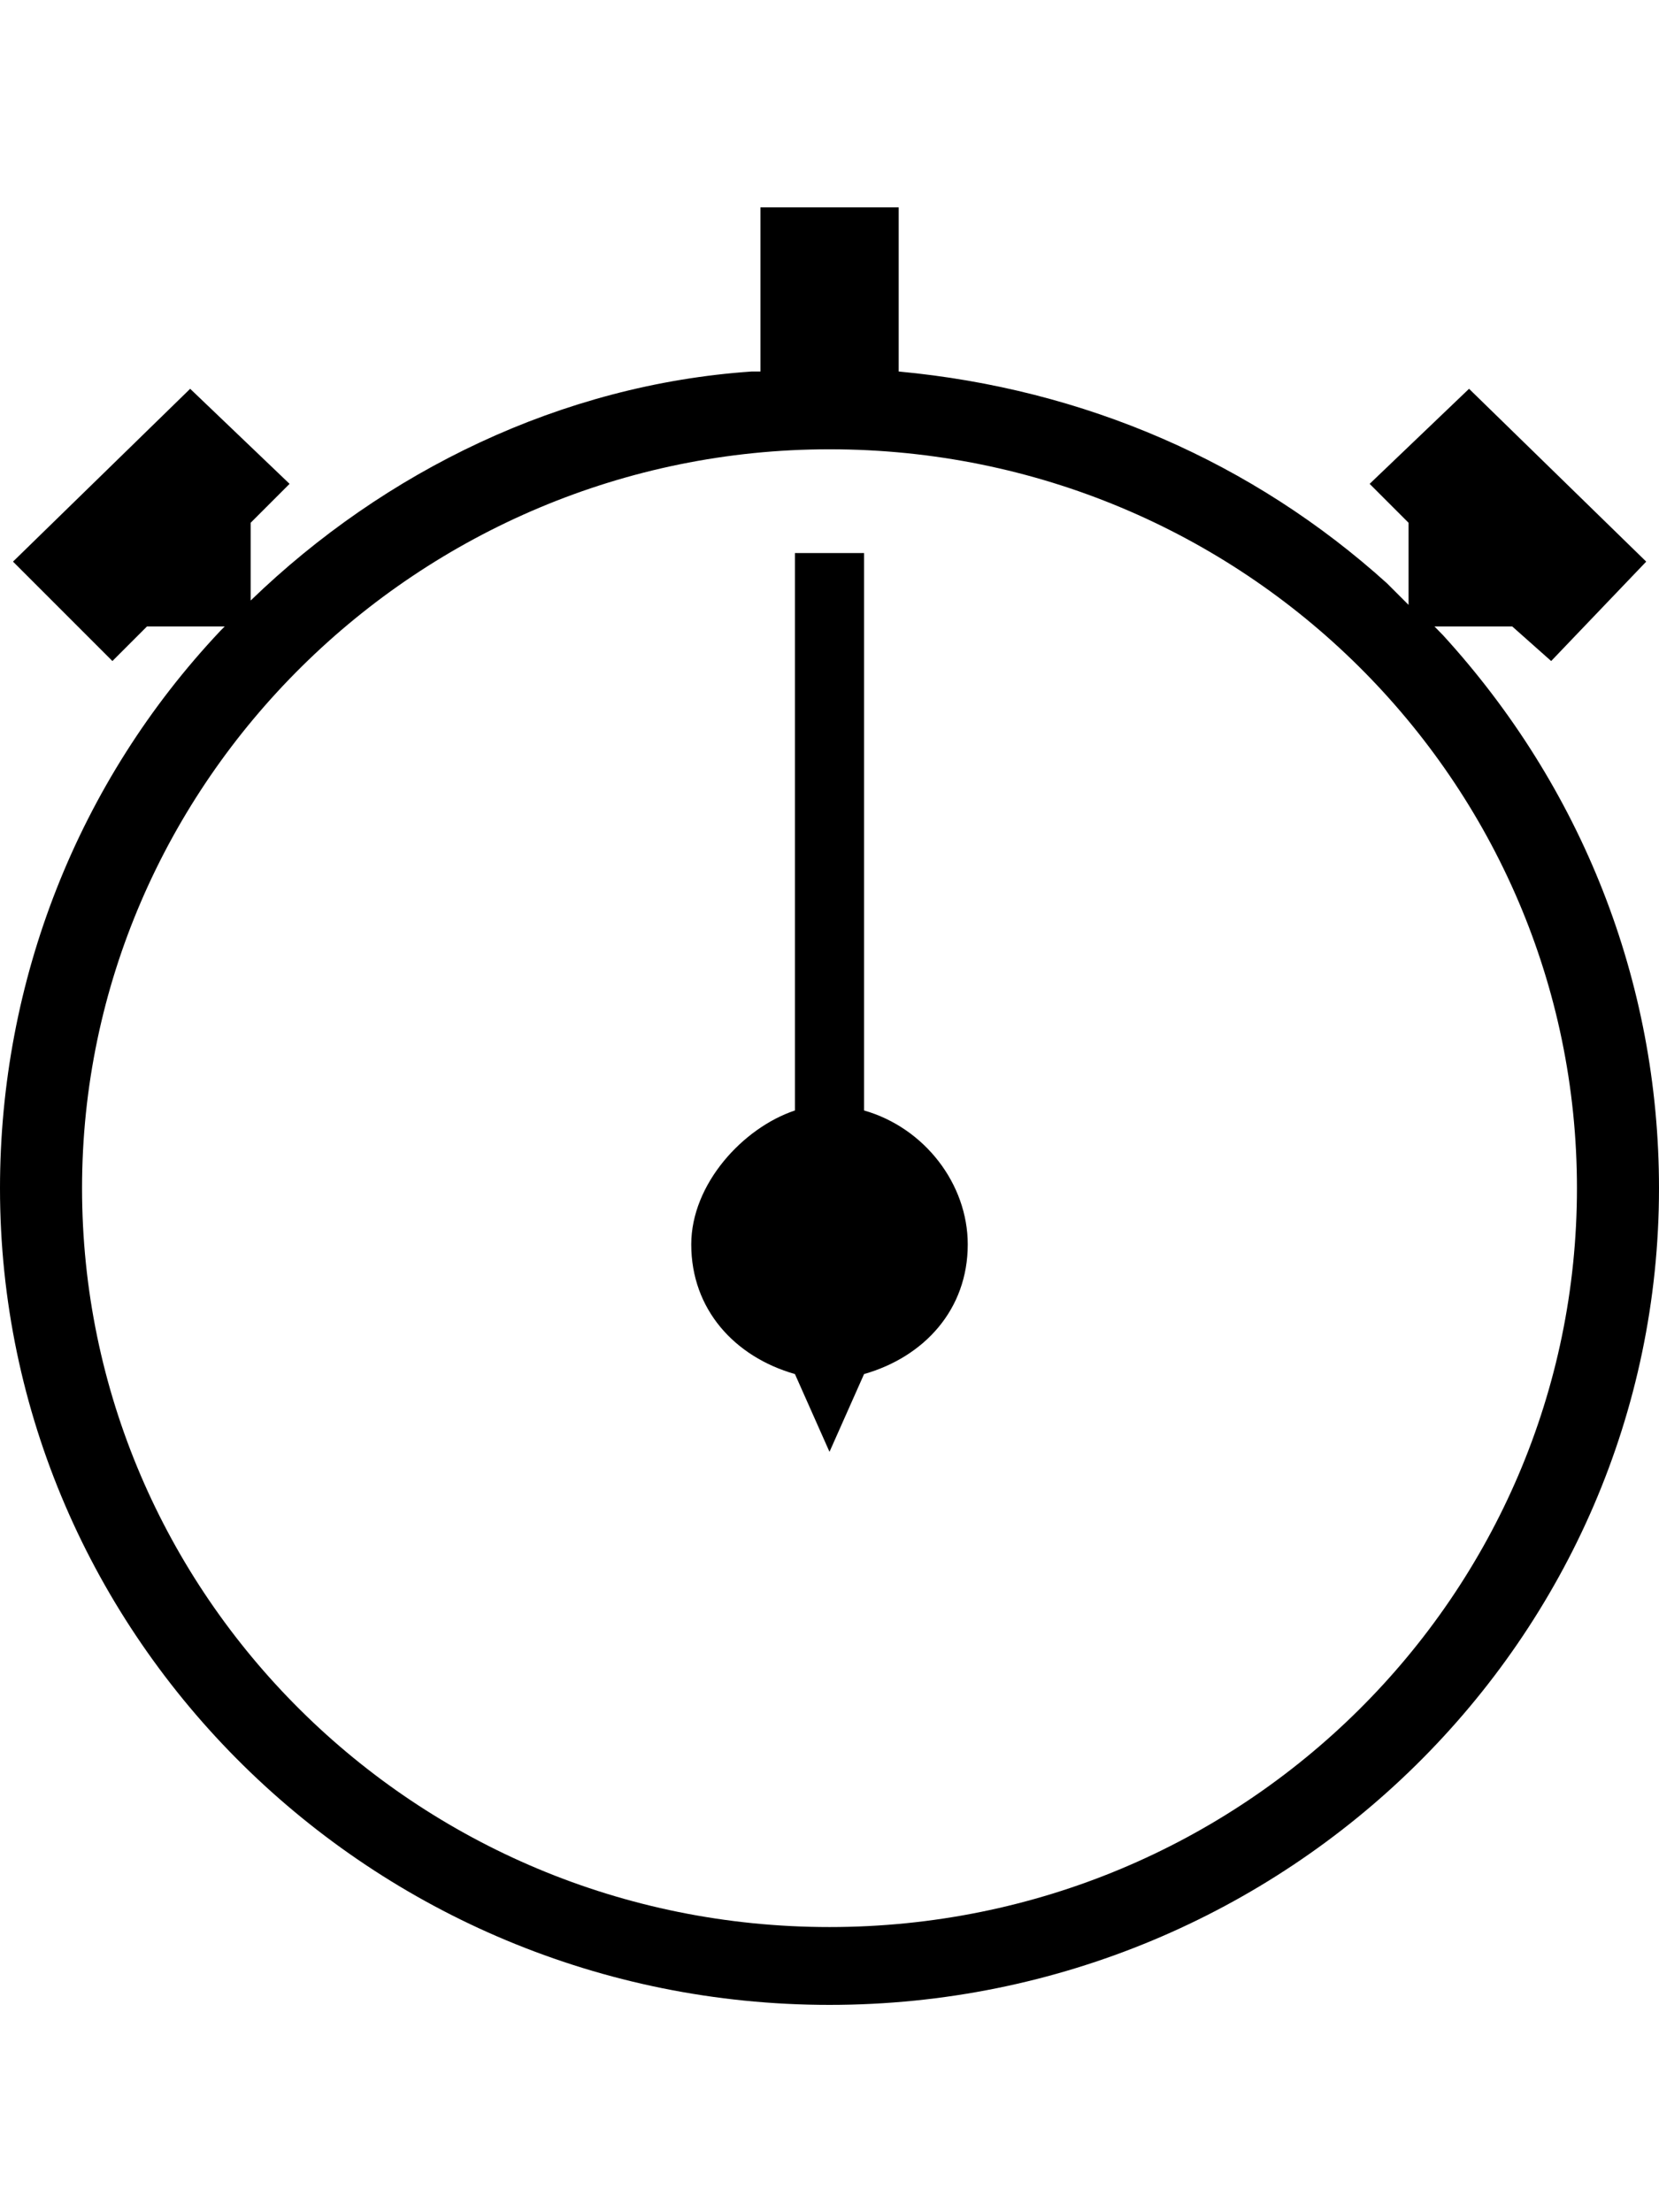 <!-- Generated by IcoMoon.io -->
<svg version="1.1" xmlns="http://www.w3.org/2000/svg" width="24" height="32" viewBox="0 0 24 32">
<title>ion-ios-stopwatch-outline</title>
<path d="M20.875 9.188c2 2.188 3.125 5 3.125 8 0 6.5-5.375 11.813-12 11.813s-12-5.313-12-11.813c0-3 1.125-5.875 3.188-8.063l0.063-0.063h-1.125l-0.5 0.5-1.438-1.438 2.563-2.5 1.438 1.375-0.563 0.563v1.125c1.938-1.875 4.5-3.125 7.25-3.313h0.125v-2.375h2v2.375c2.688 0.25 5.125 1.313 7.063 3.063l0.313 0.313v-1.188l-0.563-0.563 1.438-1.375 2.563 2.5-1.375 1.438-0.563-0.5h-1.125zM12 27.875c6 0 10.813-4.813 10.813-10.688s-4.813-10.688-10.813-10.688c-5.938 0-10.813 4.813-10.813 10.688s4.813 10.688 10.813 10.688zM12.5 16.063c0.875 0.25 1.5 1.063 1.5 1.938 0 0.938-0.625 1.625-1.5 1.875l-0.5 1.125-0.5-1.125c-0.875-0.25-1.5-0.938-1.5-1.875 0-0.875 0.75-1.688 1.5-1.938v-8.063h1v8.063z"></path>
</svg>
